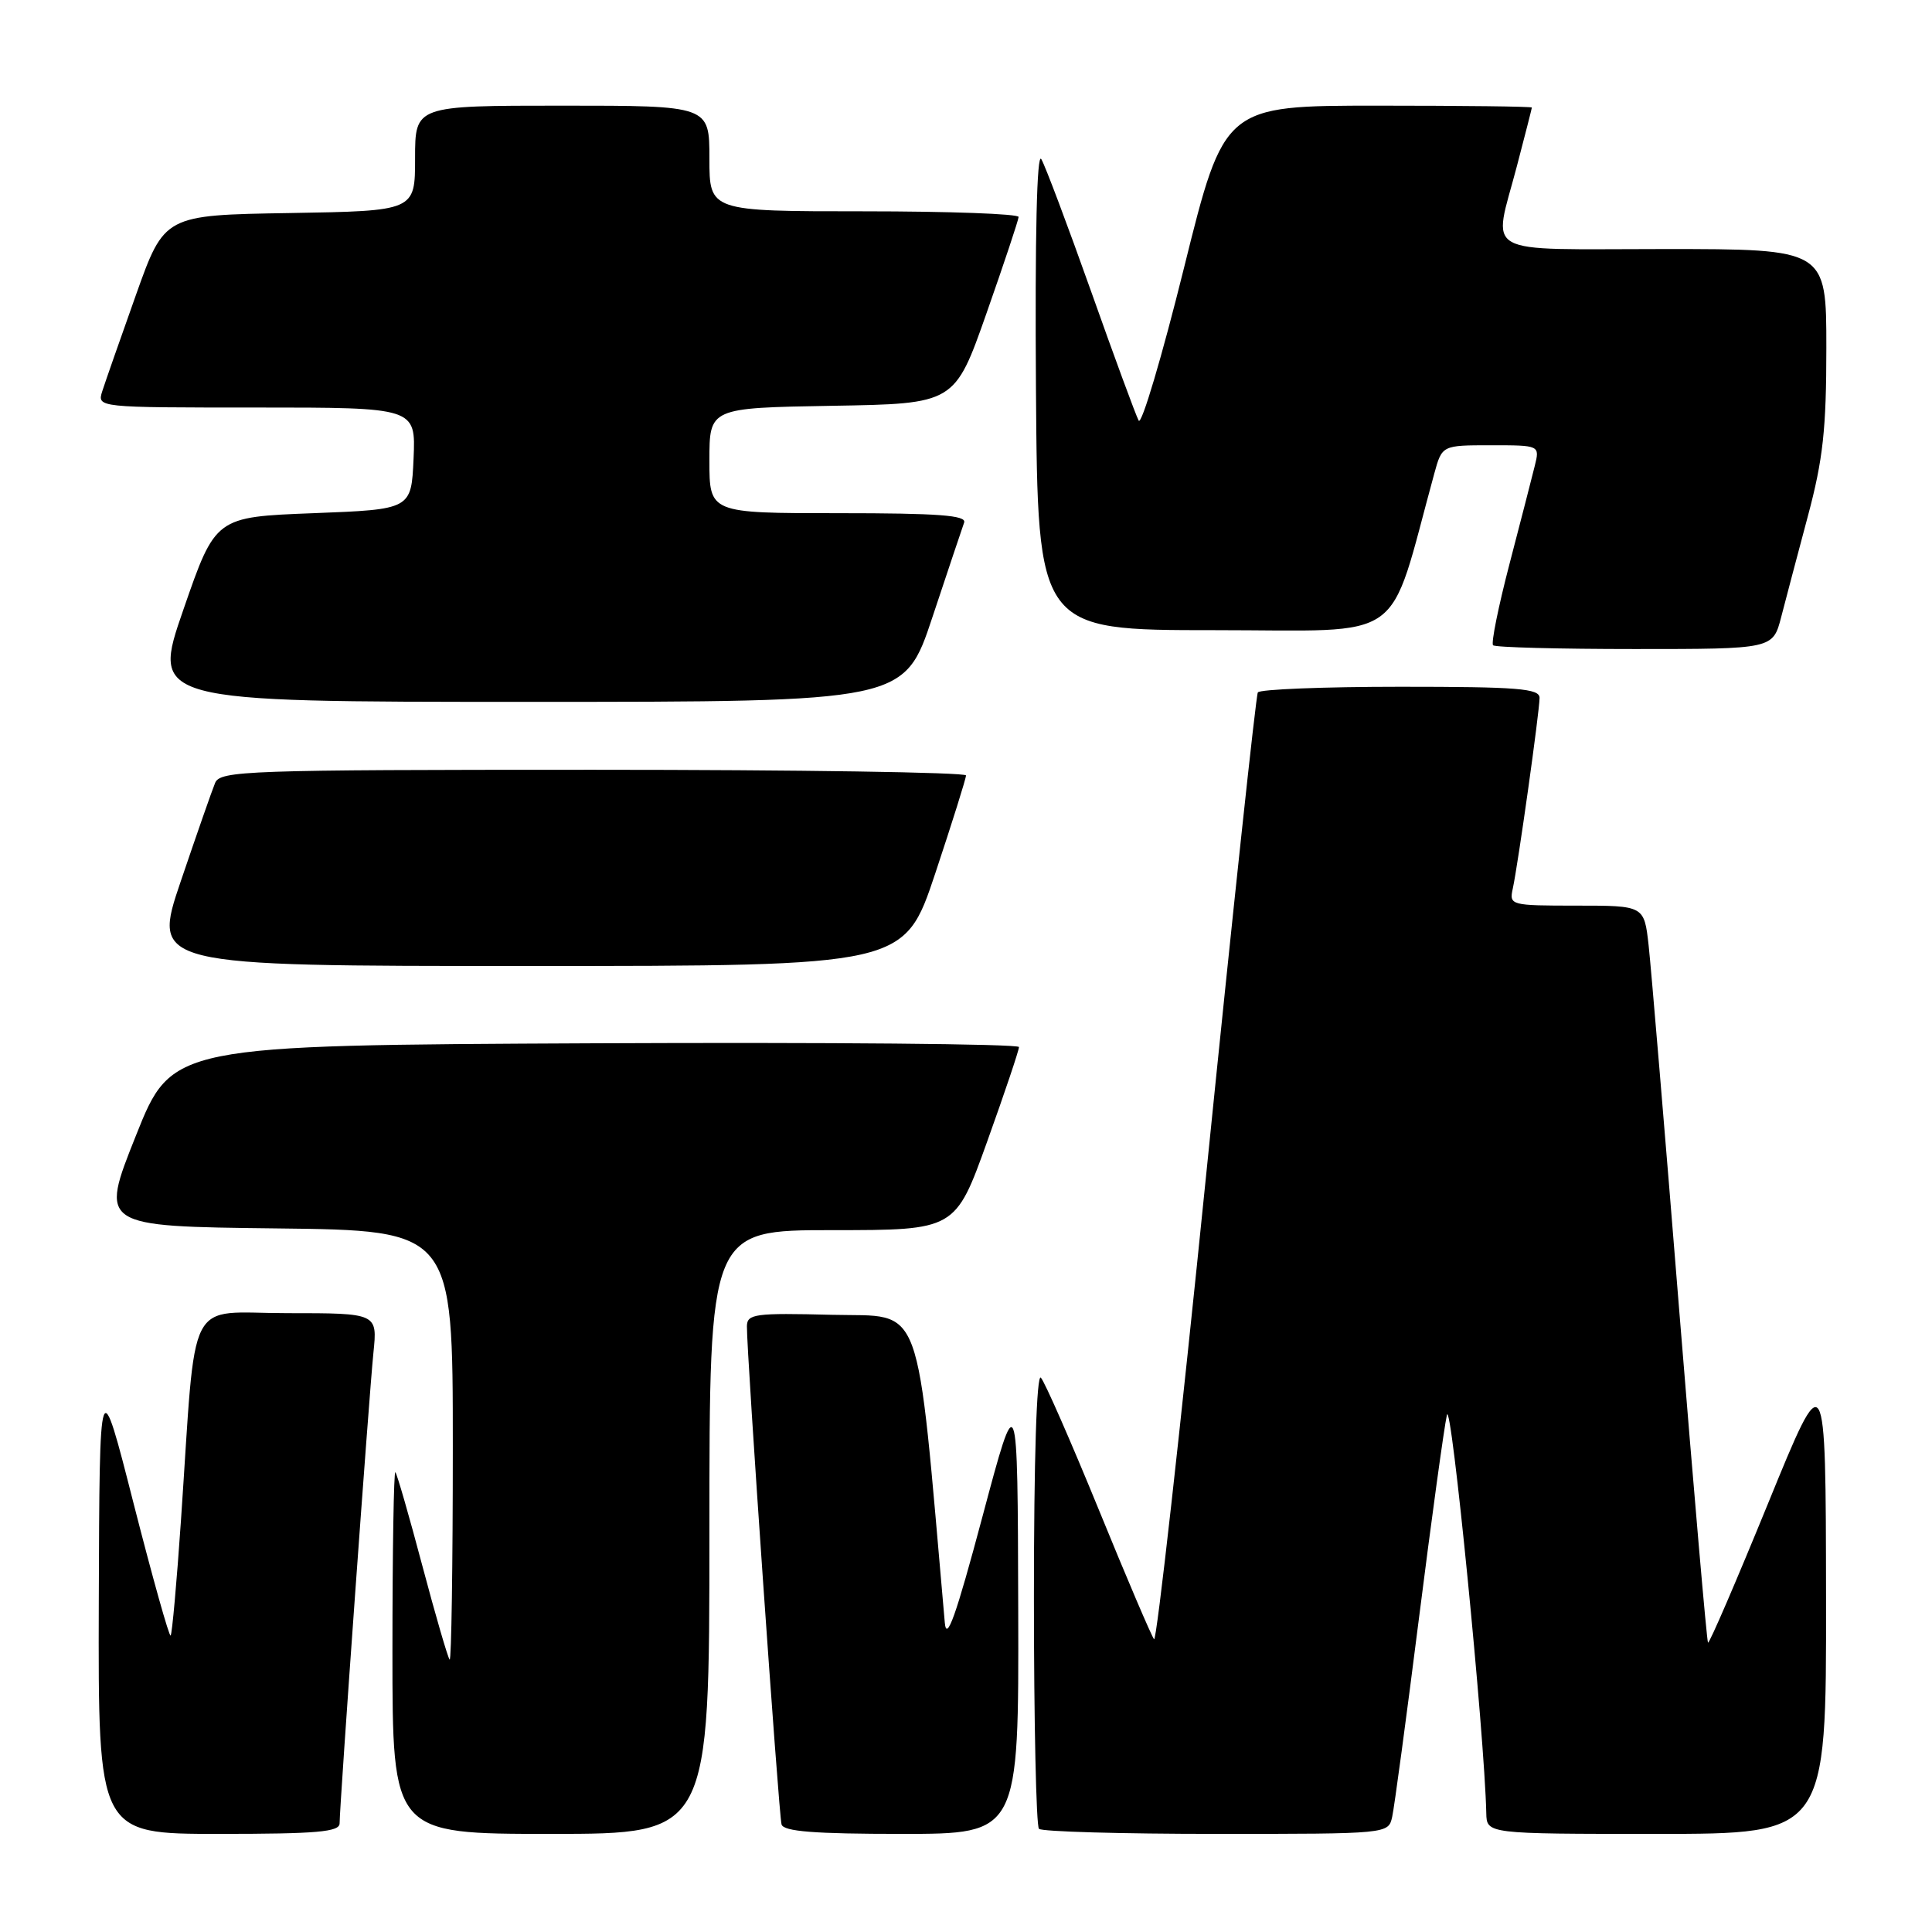 <?xml version="1.0" encoding="UTF-8" standalone="no"?>
<!DOCTYPE svg PUBLIC "-//W3C//DTD SVG 1.1//EN" "http://www.w3.org/Graphics/SVG/1.1/DTD/svg11.dtd" >
<svg xmlns="http://www.w3.org/2000/svg" xmlns:xlink="http://www.w3.org/1999/xlink" version="1.1" viewBox="0 0 256 256">
 <g >
 <path fill="currentColor"
d=" M 45.00 241.60 C 45.00 239.21 48.91 184.81 49.48 179.25 C 50.02 174.00 50.02 174.00 38.09 174.00 C 24.48 174.00 26.06 170.92 23.98 201.44 C 23.42 209.65 22.80 216.53 22.61 216.72 C 22.42 216.92 20.22 209.07 17.72 199.29 C 13.19 181.50 13.19 181.50 13.09 212.25 C 13.00 243.00 13.00 243.00 29.00 243.00 C 42.06 243.00 45.00 242.74 45.00 241.60 Z  M 94.00 203.00 C 94.00 163.00 94.00 163.00 110.30 163.00 C 126.59 163.00 126.59 163.00 130.81 151.25 C 133.13 144.79 135.02 139.16 135.02 138.74 C 135.01 138.32 109.75 138.10 78.89 138.24 C 22.78 138.50 22.78 138.50 18.00 150.50 C 13.21 162.50 13.21 162.50 36.61 162.77 C 60.00 163.04 60.00 163.04 60.00 191.68 C 60.00 207.44 59.81 220.14 59.58 219.91 C 59.35 219.68 57.72 214.09 55.97 207.50 C 54.22 200.90 52.61 195.31 52.39 195.08 C 52.18 194.85 52.00 205.54 52.00 218.83 C 52.00 243.00 52.00 243.00 73.00 243.00 C 94.00 243.00 94.00 243.00 94.00 203.00 Z  M 134.92 213.25 C 134.84 183.50 134.84 183.50 130.17 201.00 C 126.66 214.15 125.42 217.63 125.19 215.00 C 121.34 171.35 122.51 174.53 110.25 174.22 C 100.03 173.96 99.00 174.10 98.97 175.72 C 98.92 179.10 103.19 240.50 103.56 241.75 C 103.84 242.68 107.91 243.00 119.47 243.00 C 135.00 243.00 135.00 243.00 134.92 213.25 Z  M 184.47 240.75 C 184.75 239.51 186.34 227.70 188.01 214.50 C 189.68 201.30 191.35 189.15 191.72 187.50 C 192.28 185.00 196.71 229.78 196.94 240.25 C 197.00 243.00 197.00 243.00 219.50 243.00 C 242.00 243.00 242.00 243.00 241.96 211.75 C 241.92 180.50 241.92 180.50 234.27 199.23 C 230.06 209.53 226.49 217.82 226.32 217.66 C 226.16 217.49 224.46 197.82 222.53 173.93 C 220.61 150.04 218.77 128.14 218.45 125.25 C 217.86 120.00 217.86 120.00 208.91 120.00 C 200.15 120.00 199.97 119.95 200.45 117.75 C 201.15 114.55 204.00 94.23 204.00 92.47 C 204.00 91.23 201.12 91.00 185.56 91.00 C 175.42 91.00 166.91 91.34 166.67 91.75 C 166.42 92.16 163.36 120.72 159.87 155.21 C 156.38 189.70 153.25 217.60 152.92 217.21 C 152.59 216.82 149.28 209.07 145.58 200.00 C 141.87 190.93 138.42 183.07 137.92 182.55 C 137.36 181.97 137.00 193.37 137.00 211.63 C 137.00 228.15 137.30 241.97 137.67 242.33 C 138.03 242.70 148.60 243.00 161.15 243.00 C 183.96 243.00 183.96 243.00 184.47 240.75 Z  M 123.92 115.75 C 126.16 109.01 128.00 103.16 128.00 102.75 C 128.00 102.34 105.77 102.00 78.61 102.00 C 32.51 102.00 29.17 102.12 28.50 103.75 C 28.10 104.71 26.06 110.56 23.96 116.75 C 20.14 128.00 20.14 128.00 69.99 128.00 C 119.83 128.00 119.83 128.00 123.92 115.75 Z  M 123.56 81.75 C 125.62 75.56 127.50 69.94 127.75 69.25 C 128.11 68.28 124.37 68.00 111.11 68.00 C 94.00 68.00 94.00 68.00 94.00 61.02 C 94.00 54.05 94.00 54.05 110.25 53.77 C 126.50 53.50 126.50 53.50 130.72 41.50 C 133.04 34.90 134.95 29.16 134.97 28.75 C 134.99 28.34 125.78 28.00 114.50 28.00 C 94.00 28.00 94.00 28.00 94.00 21.00 C 94.00 14.00 94.00 14.00 74.50 14.00 C 55.00 14.00 55.00 14.00 55.00 20.98 C 55.00 27.95 55.00 27.95 38.39 28.23 C 21.78 28.50 21.78 28.50 18.01 39.09 C 15.94 44.91 13.93 50.65 13.55 51.84 C 12.87 54.00 12.87 54.00 33.98 54.00 C 55.09 54.00 55.09 54.00 54.80 60.75 C 54.50 67.50 54.50 67.50 41.53 68.00 C 28.55 68.50 28.55 68.50 24.31 80.75 C 20.06 93.00 20.06 93.00 69.95 93.00 C 119.83 93.00 119.83 93.00 123.56 81.75 Z  M 236.02 81.75 C 236.62 79.41 238.22 73.39 239.56 68.36 C 241.56 60.88 242.00 56.86 242.00 46.11 C 242.00 33.00 242.00 33.00 220.50 33.00 C 195.80 33.00 197.82 34.14 201.00 22.00 C 202.08 17.88 202.97 14.39 202.98 14.25 C 202.99 14.11 193.82 14.00 182.61 14.00 C 162.22 14.00 162.22 14.00 156.89 35.48 C 153.96 47.29 151.25 56.41 150.88 55.73 C 150.51 55.05 147.67 47.34 144.57 38.59 C 141.46 29.84 138.50 21.97 137.98 21.09 C 137.39 20.08 137.13 31.21 137.27 51.50 C 137.50 83.50 137.50 83.50 160.93 83.50 C 186.79 83.50 183.77 85.65 190.05 62.75 C 191.08 59.00 191.08 59.00 197.56 59.00 C 204.04 59.00 204.04 59.00 203.36 61.75 C 202.99 63.26 201.48 69.11 200.01 74.75 C 198.54 80.39 197.56 85.23 197.84 85.50 C 198.11 85.78 206.57 86.00 216.63 86.00 C 234.92 86.00 234.92 86.00 236.02 81.75 Z "/>
</g>
</svg>
